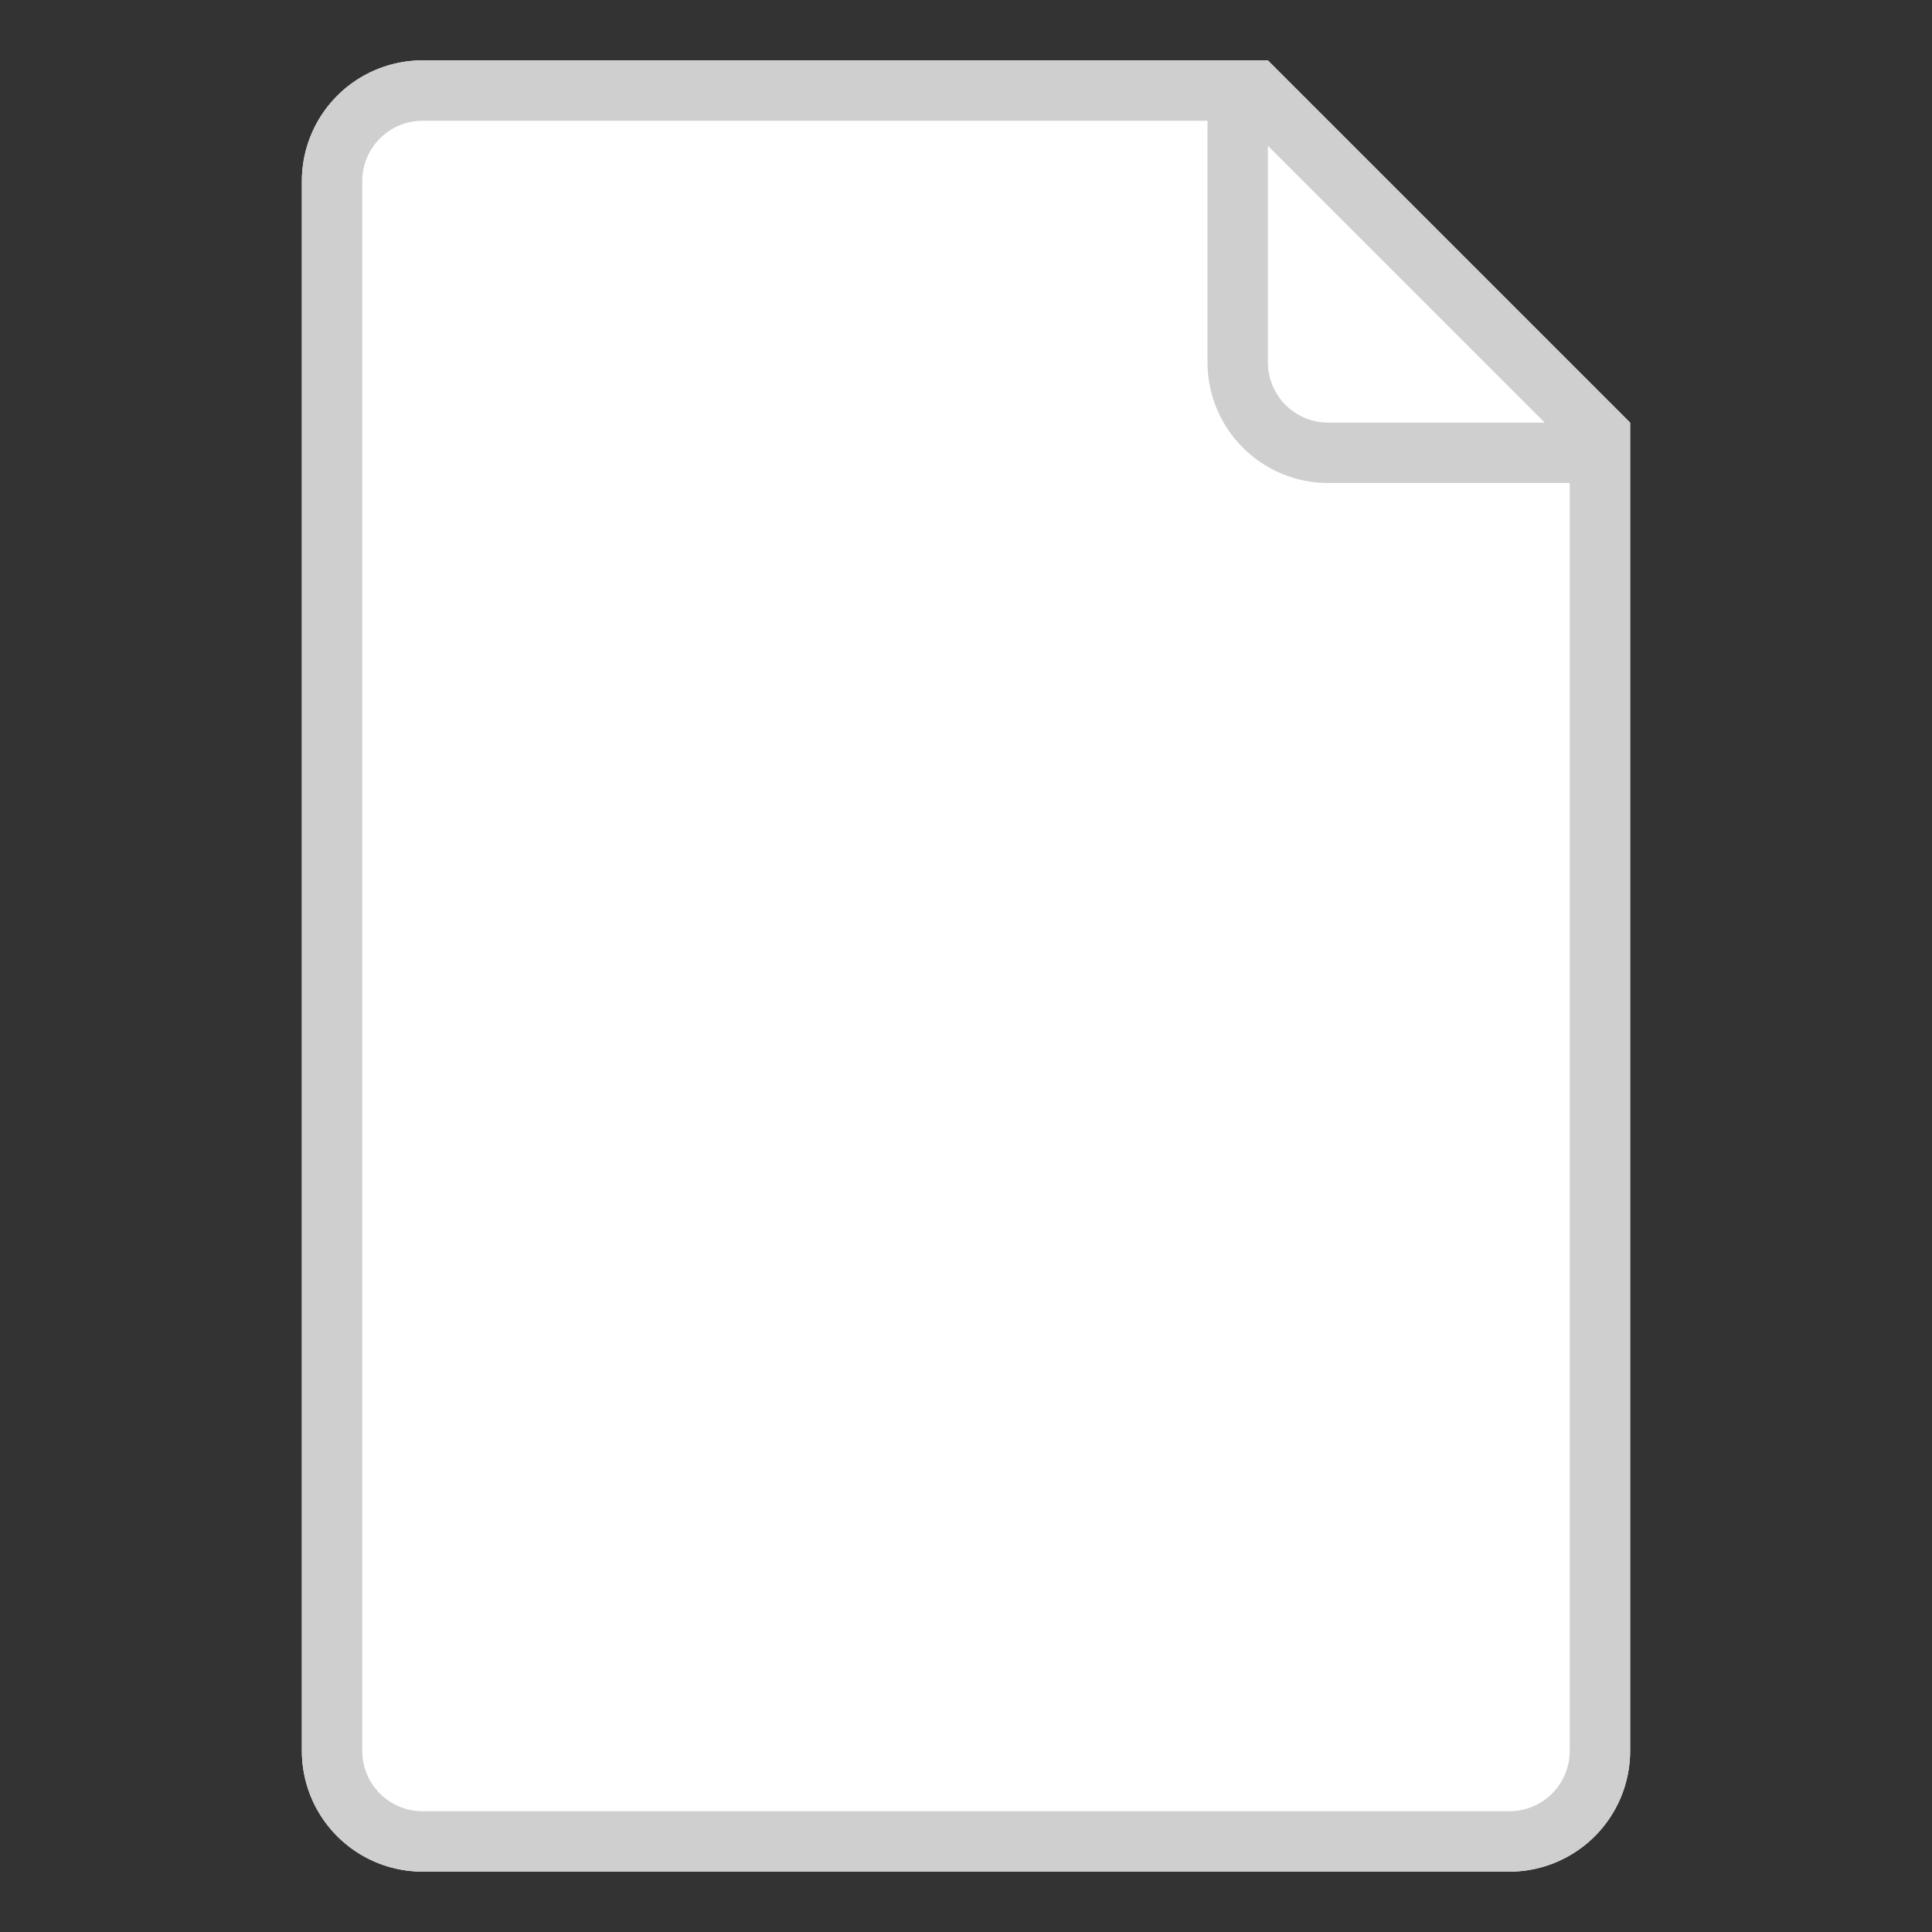 <svg width="32" height="32" viewBox="0 0 32 32" fill="none" xmlns="http://www.w3.org/2000/svg">
    <rect x="0" y="0" width="32" height="32" fill="#333333" stroke="none"/>
    <path d="M5 3a2 2 0 0 1 2-2h14l6 6v22a2 2 0 0 1-2 2H7a2 2 0 0 1-2-2z" fill="#fff"/>
    <path d="m21 1 6 6v22a2 2 0 0 1-2 2H7a2 2 0 0 1-2-2V3a2 2 0 0 1 2-2zm-1 1H7a1 1 0 0 0-1 1v26a1 1 0 0 0 1 1h18a1 1 0 0 0 1-1V8h-4a2 2 0 0 1-2-2zm5.586 5L21 2.414V6a1 1 0 0 0 1 1z" fill="#CFCFCF"/>
</svg>
